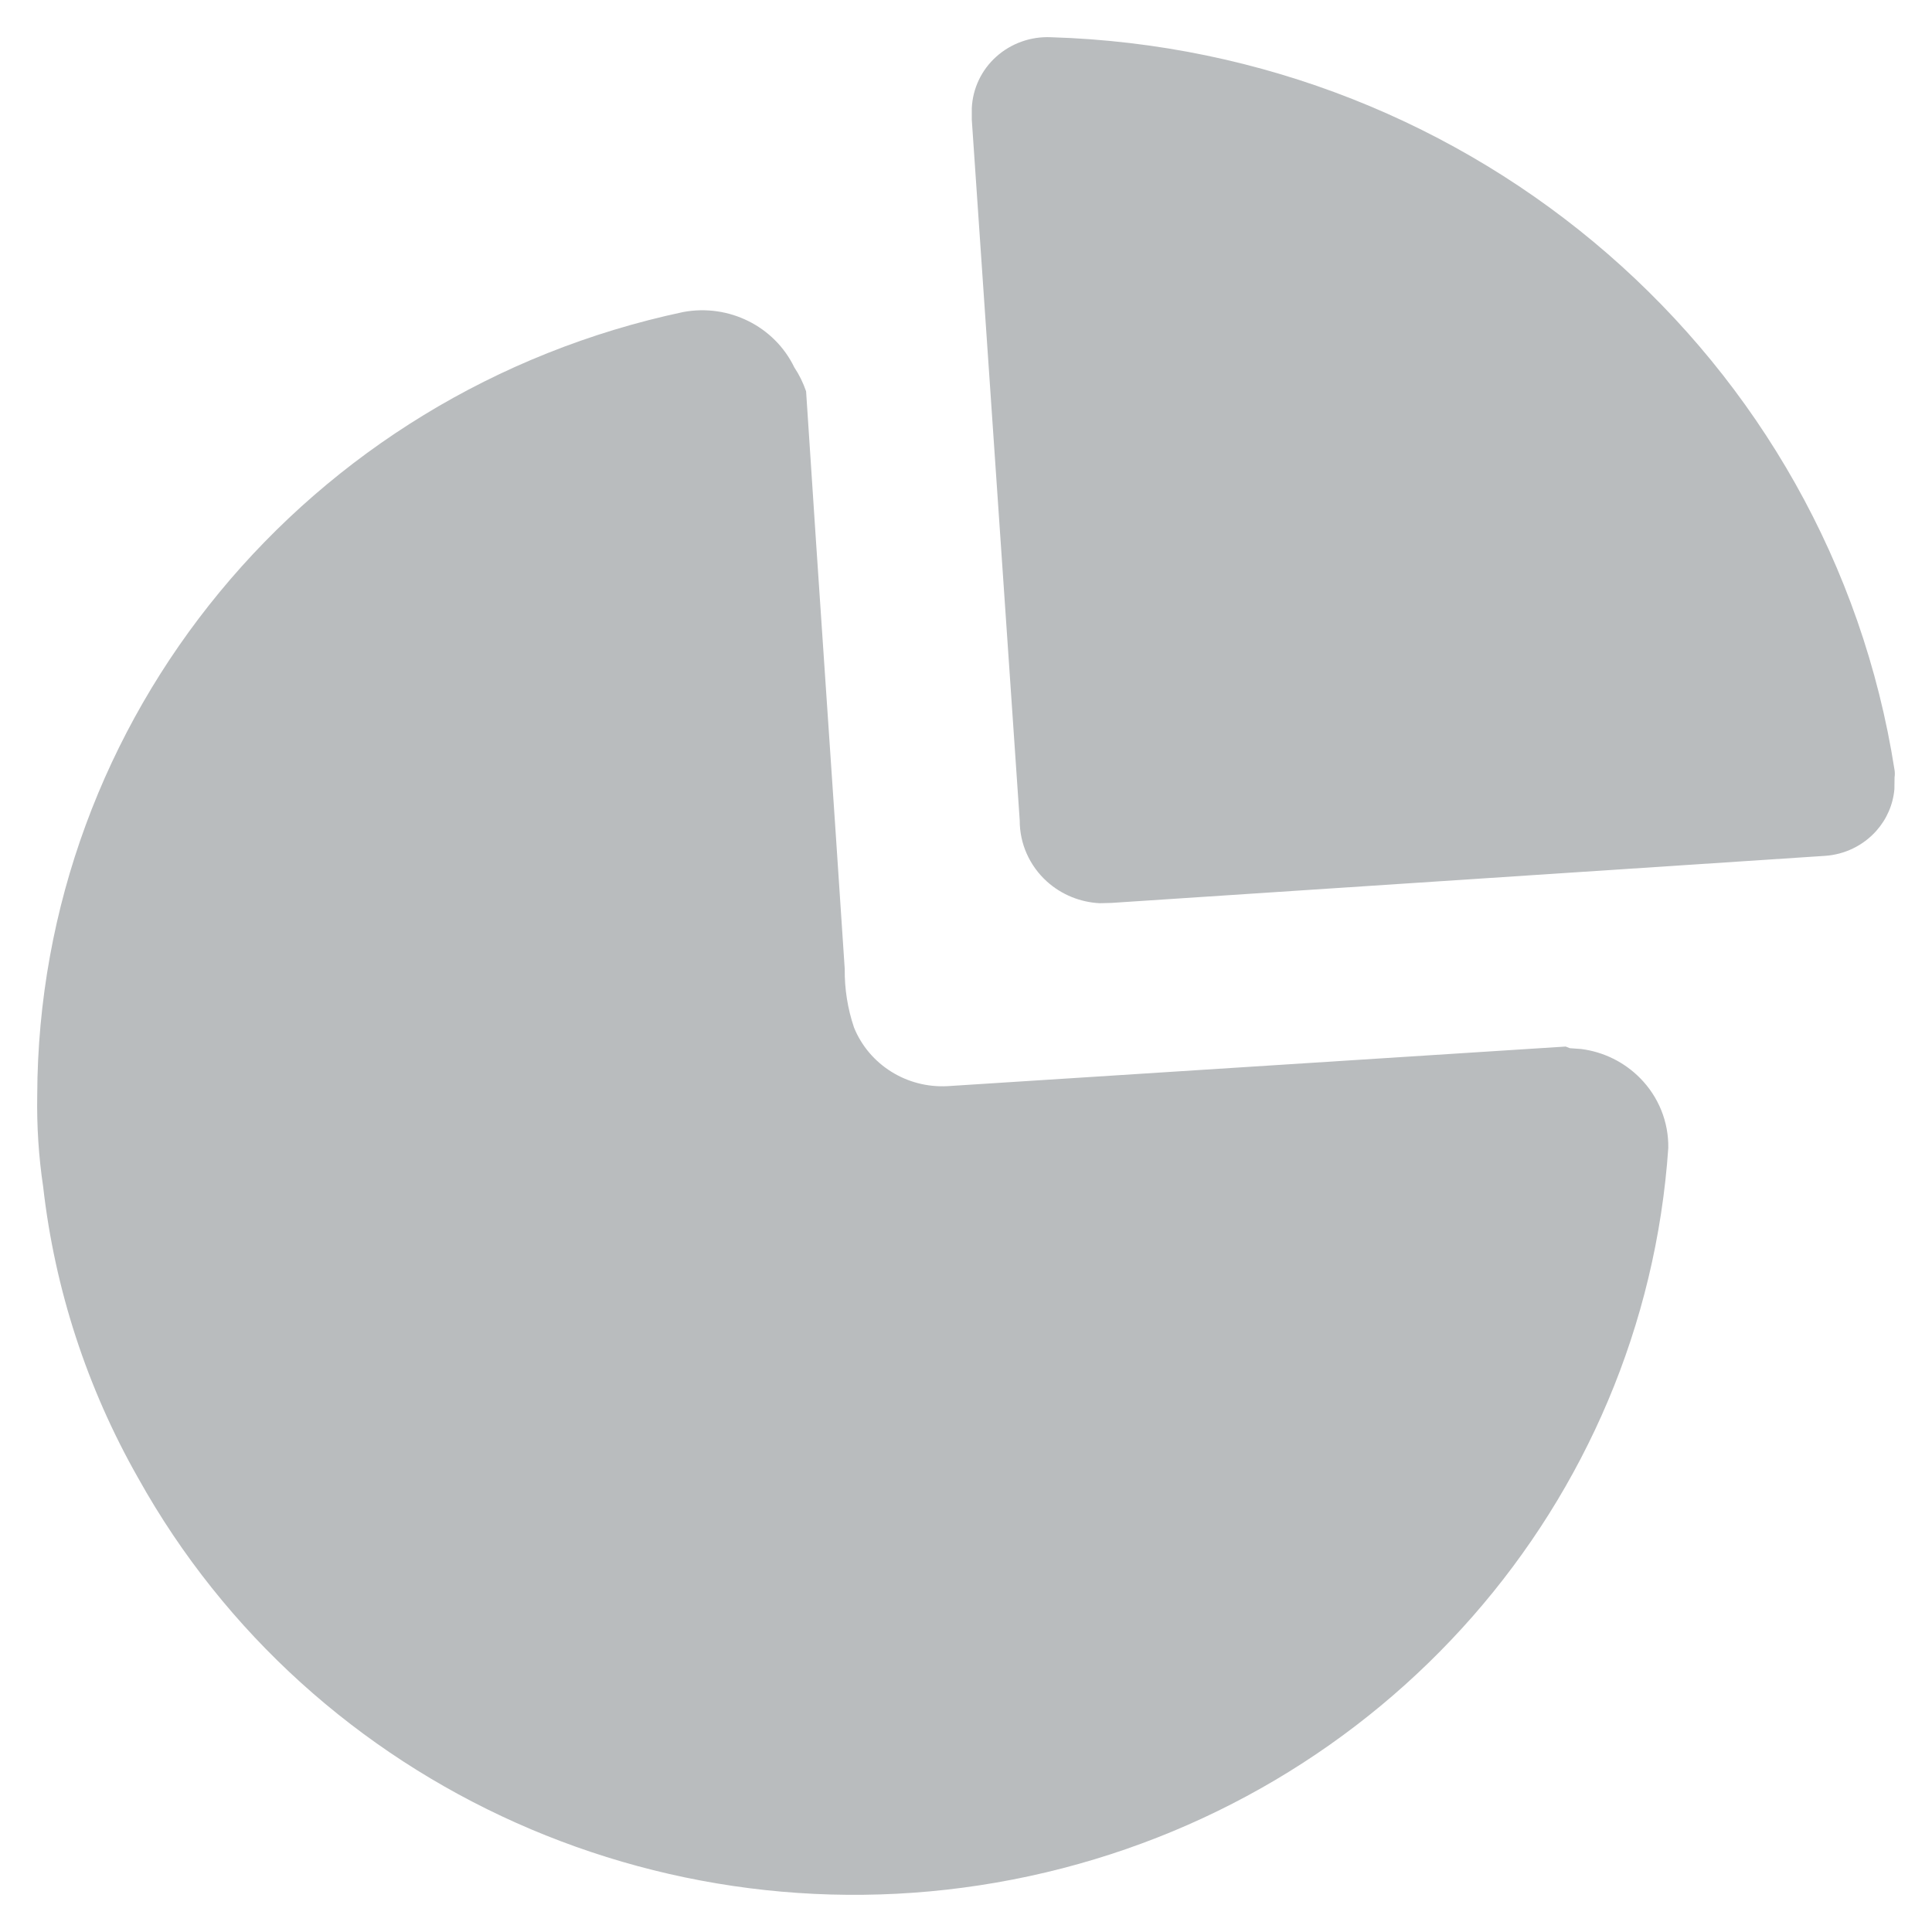 <svg width="26" height="26" viewBox="0 0 26 26" fill="none" xmlns="http://www.w3.org/2000/svg">
<path d="M9.195 4.199C9.808 4.085 10.422 4.391 10.689 4.943C10.756 5.044 10.809 5.152 10.848 5.266C11.018 7.887 11.199 10.463 11.368 13.04C11.365 13.308 11.407 13.574 11.493 13.828C11.696 14.328 12.202 14.646 12.75 14.617L21.07 14.084L21.126 14.106L21.278 14.117C21.579 14.155 21.859 14.293 22.072 14.509C22.321 14.761 22.457 15.099 22.451 15.45C22.123 20.227 18.62 24.219 13.854 25.248C9.087 26.276 4.2 24.094 1.86 19.892C1.172 18.682 0.737 17.349 0.581 15.972C0.52 15.564 0.494 15.152 0.501 14.739C0.517 9.659 4.134 5.274 9.195 4.199ZM14.142 0.501C19.855 0.672 24.631 4.82 25.496 10.363C25.501 10.396 25.501 10.43 25.496 10.463L25.494 10.62C25.476 10.827 25.391 11.024 25.25 11.182C25.073 11.38 24.824 11.501 24.556 11.518L14.957 12.151L14.799 12.155C14.537 12.142 14.286 12.04 14.09 11.864C13.855 11.652 13.722 11.354 13.723 11.041L13.078 1.612V1.456C13.09 1.191 13.208 0.941 13.408 0.762C13.608 0.583 13.872 0.489 14.142 0.501Z" fill="#B9BCBE"/>
</svg>
